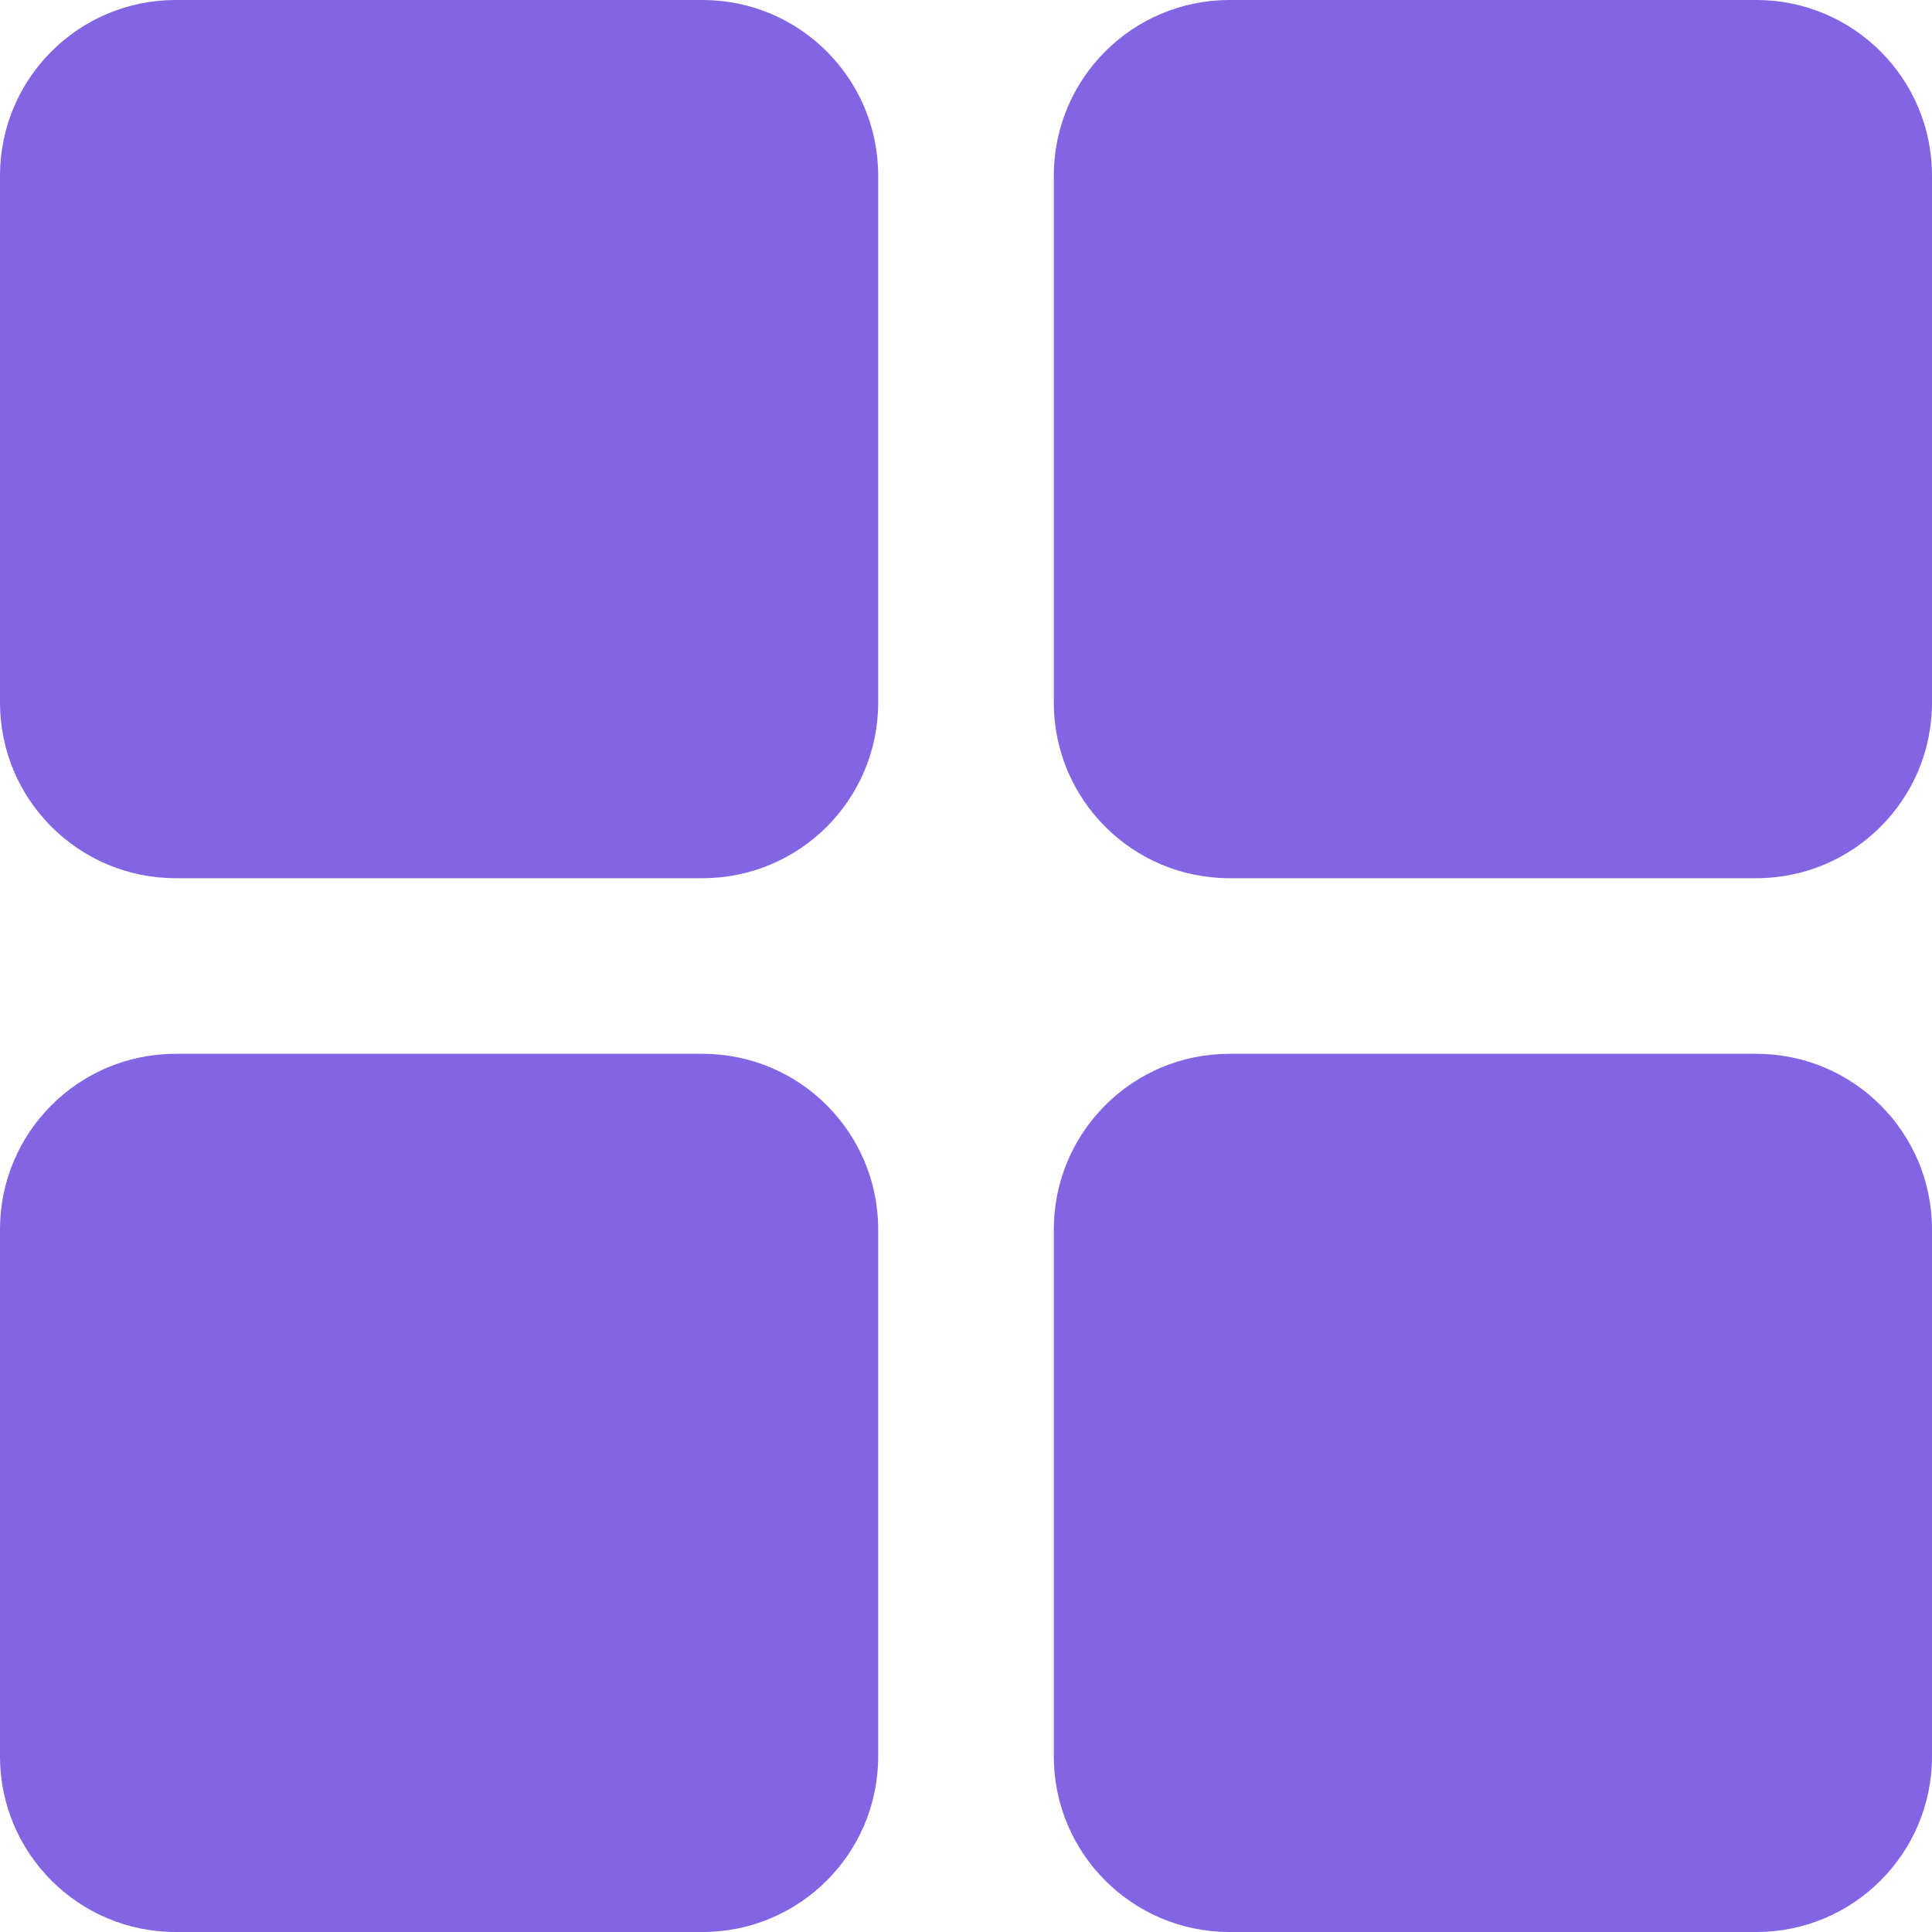 <svg width="20" height="20" viewBox="0 0 20 20" fill="none" xmlns="http://www.w3.org/2000/svg">
<path d="M7.273 0H1.818C0.814 0 0 0.814 0 1.818V7.273C0 8.277 0.814 9.091 1.818 9.091H7.273C8.277 9.091 9.091 8.277 9.091 7.273V1.818C9.091 0.814 8.277 0 7.273 0Z" fill="#8364E2"/>
<path d="M7.273 10.909H1.818C0.814 10.909 0 11.723 0 12.727V18.182C0 19.186 0.814 20 1.818 20H7.273C8.277 20 9.091 19.186 9.091 18.182V12.727C9.091 11.723 8.277 10.909 7.273 10.909Z" fill="#8364E2"/>
<path d="M18.182 0H12.727C11.723 0 10.909 0.814 10.909 1.818V7.273C10.909 8.277 11.723 9.091 12.727 9.091H18.182C19.186 9.091 20 8.277 20 7.273V1.818C20 0.814 19.186 0 18.182 0Z" fill="#8364E2"/>
<path d="M18.182 10.909H12.727C11.723 10.909 10.909 11.723 10.909 12.727V18.182C10.909 19.186 11.723 20 12.727 20H18.182C19.186 20 20 19.186 20 18.182V12.727C20 11.723 19.186 10.909 18.182 10.909Z" fill="#8364E2"/>
</svg>
